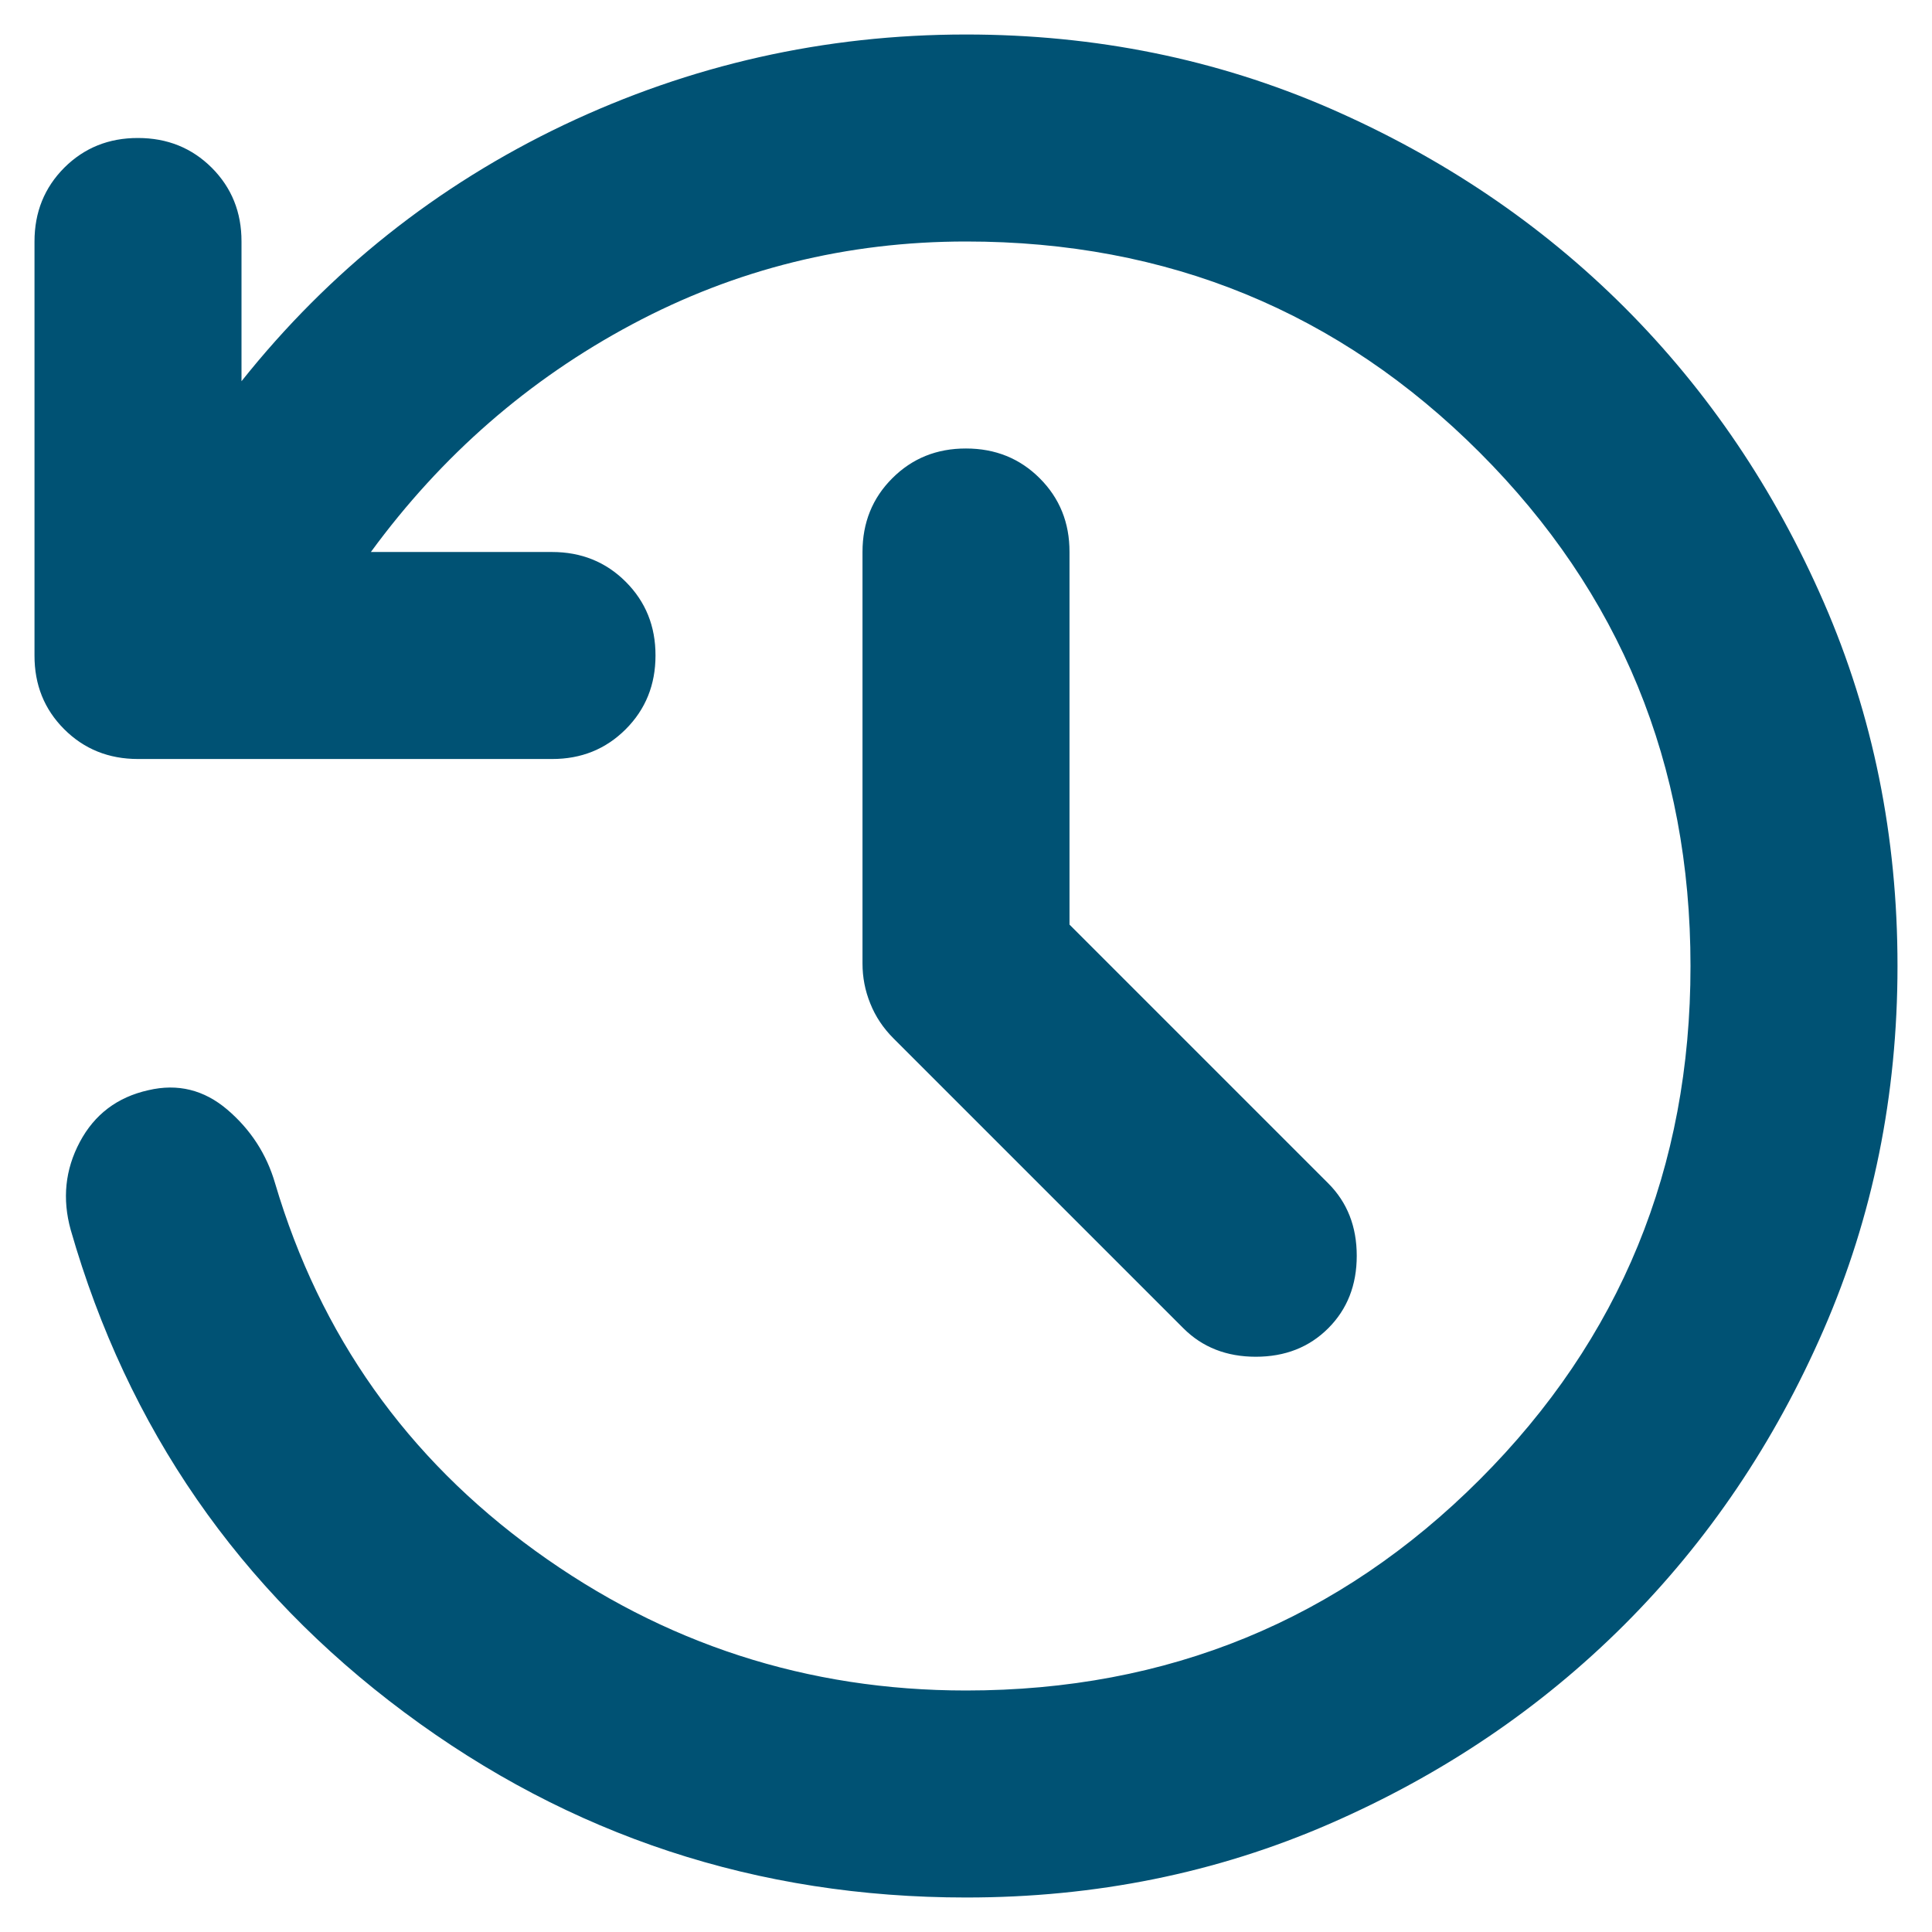 <svg width="28" height="28" viewBox="0 0 28 28" fill="none" xmlns="http://www.w3.org/2000/svg">
<path d="M15.5 13.4L19.25 17.15C19.525 17.425 19.663 17.775 19.663 18.2C19.663 18.625 19.525 18.975 19.25 19.25C18.975 19.525 18.625 19.663 18.2 19.663C17.775 19.663 17.425 19.525 17.15 19.25L12.95 15.05C12.8 14.9 12.688 14.732 12.613 14.544C12.537 14.357 12.5 14.164 12.5 13.963V8C12.5 7.575 12.644 7.218 12.932 6.931C13.22 6.643 13.576 6.499 14 6.5C14.425 6.5 14.781 6.644 15.069 6.932C15.357 7.22 15.501 7.576 15.5 8V13.4ZM14 27.5C10.975 27.5 8.262 26.606 5.862 24.818C3.462 23.03 1.85 20.699 1.025 17.825C0.9 17.375 0.944 16.95 1.157 16.55C1.37 16.15 1.701 15.9 2.15 15.8C2.575 15.7 2.957 15.794 3.295 16.082C3.632 16.37 3.864 16.726 3.987 17.15C4.638 19.35 5.894 21.125 7.757 22.475C9.62 23.825 11.701 24.5 14 24.5C16.925 24.5 19.407 23.481 21.445 21.443C23.483 19.405 24.501 16.924 24.5 14C24.5 11.075 23.481 8.594 21.443 6.556C19.405 4.518 16.924 3.499 14 3.5C12.275 3.5 10.662 3.9 9.162 4.7C7.662 5.5 6.4 6.6 5.375 8H8C8.425 8 8.781 8.144 9.069 8.432C9.357 8.72 9.501 9.076 9.5 9.5C9.5 9.925 9.356 10.281 9.068 10.569C8.78 10.857 8.424 11.001 8 11H2C1.575 11 1.218 10.856 0.93 10.568C0.642 10.28 0.499 9.924 0.5 9.5V3.5C0.5 3.075 0.644 2.719 0.932 2.43C1.22 2.143 1.576 1.999 2 2C2.425 2 2.781 2.144 3.07 2.432C3.357 2.72 3.501 3.076 3.5 3.5V5.525C4.775 3.925 6.332 2.688 8.169 1.812C10.008 0.938 11.951 0.5 14 0.5C15.875 0.5 17.631 0.857 19.27 1.569C20.907 2.283 22.332 3.244 23.544 4.455C24.756 5.668 25.719 7.093 26.432 8.73C27.145 10.367 27.501 12.124 27.5 14C27.5 15.875 27.143 17.631 26.43 19.27C25.718 20.907 24.756 22.332 23.544 23.544C22.331 24.756 20.907 25.719 19.27 26.432C17.633 27.145 15.876 27.501 14 27.5Z" fill="#005274"/>
</svg>
